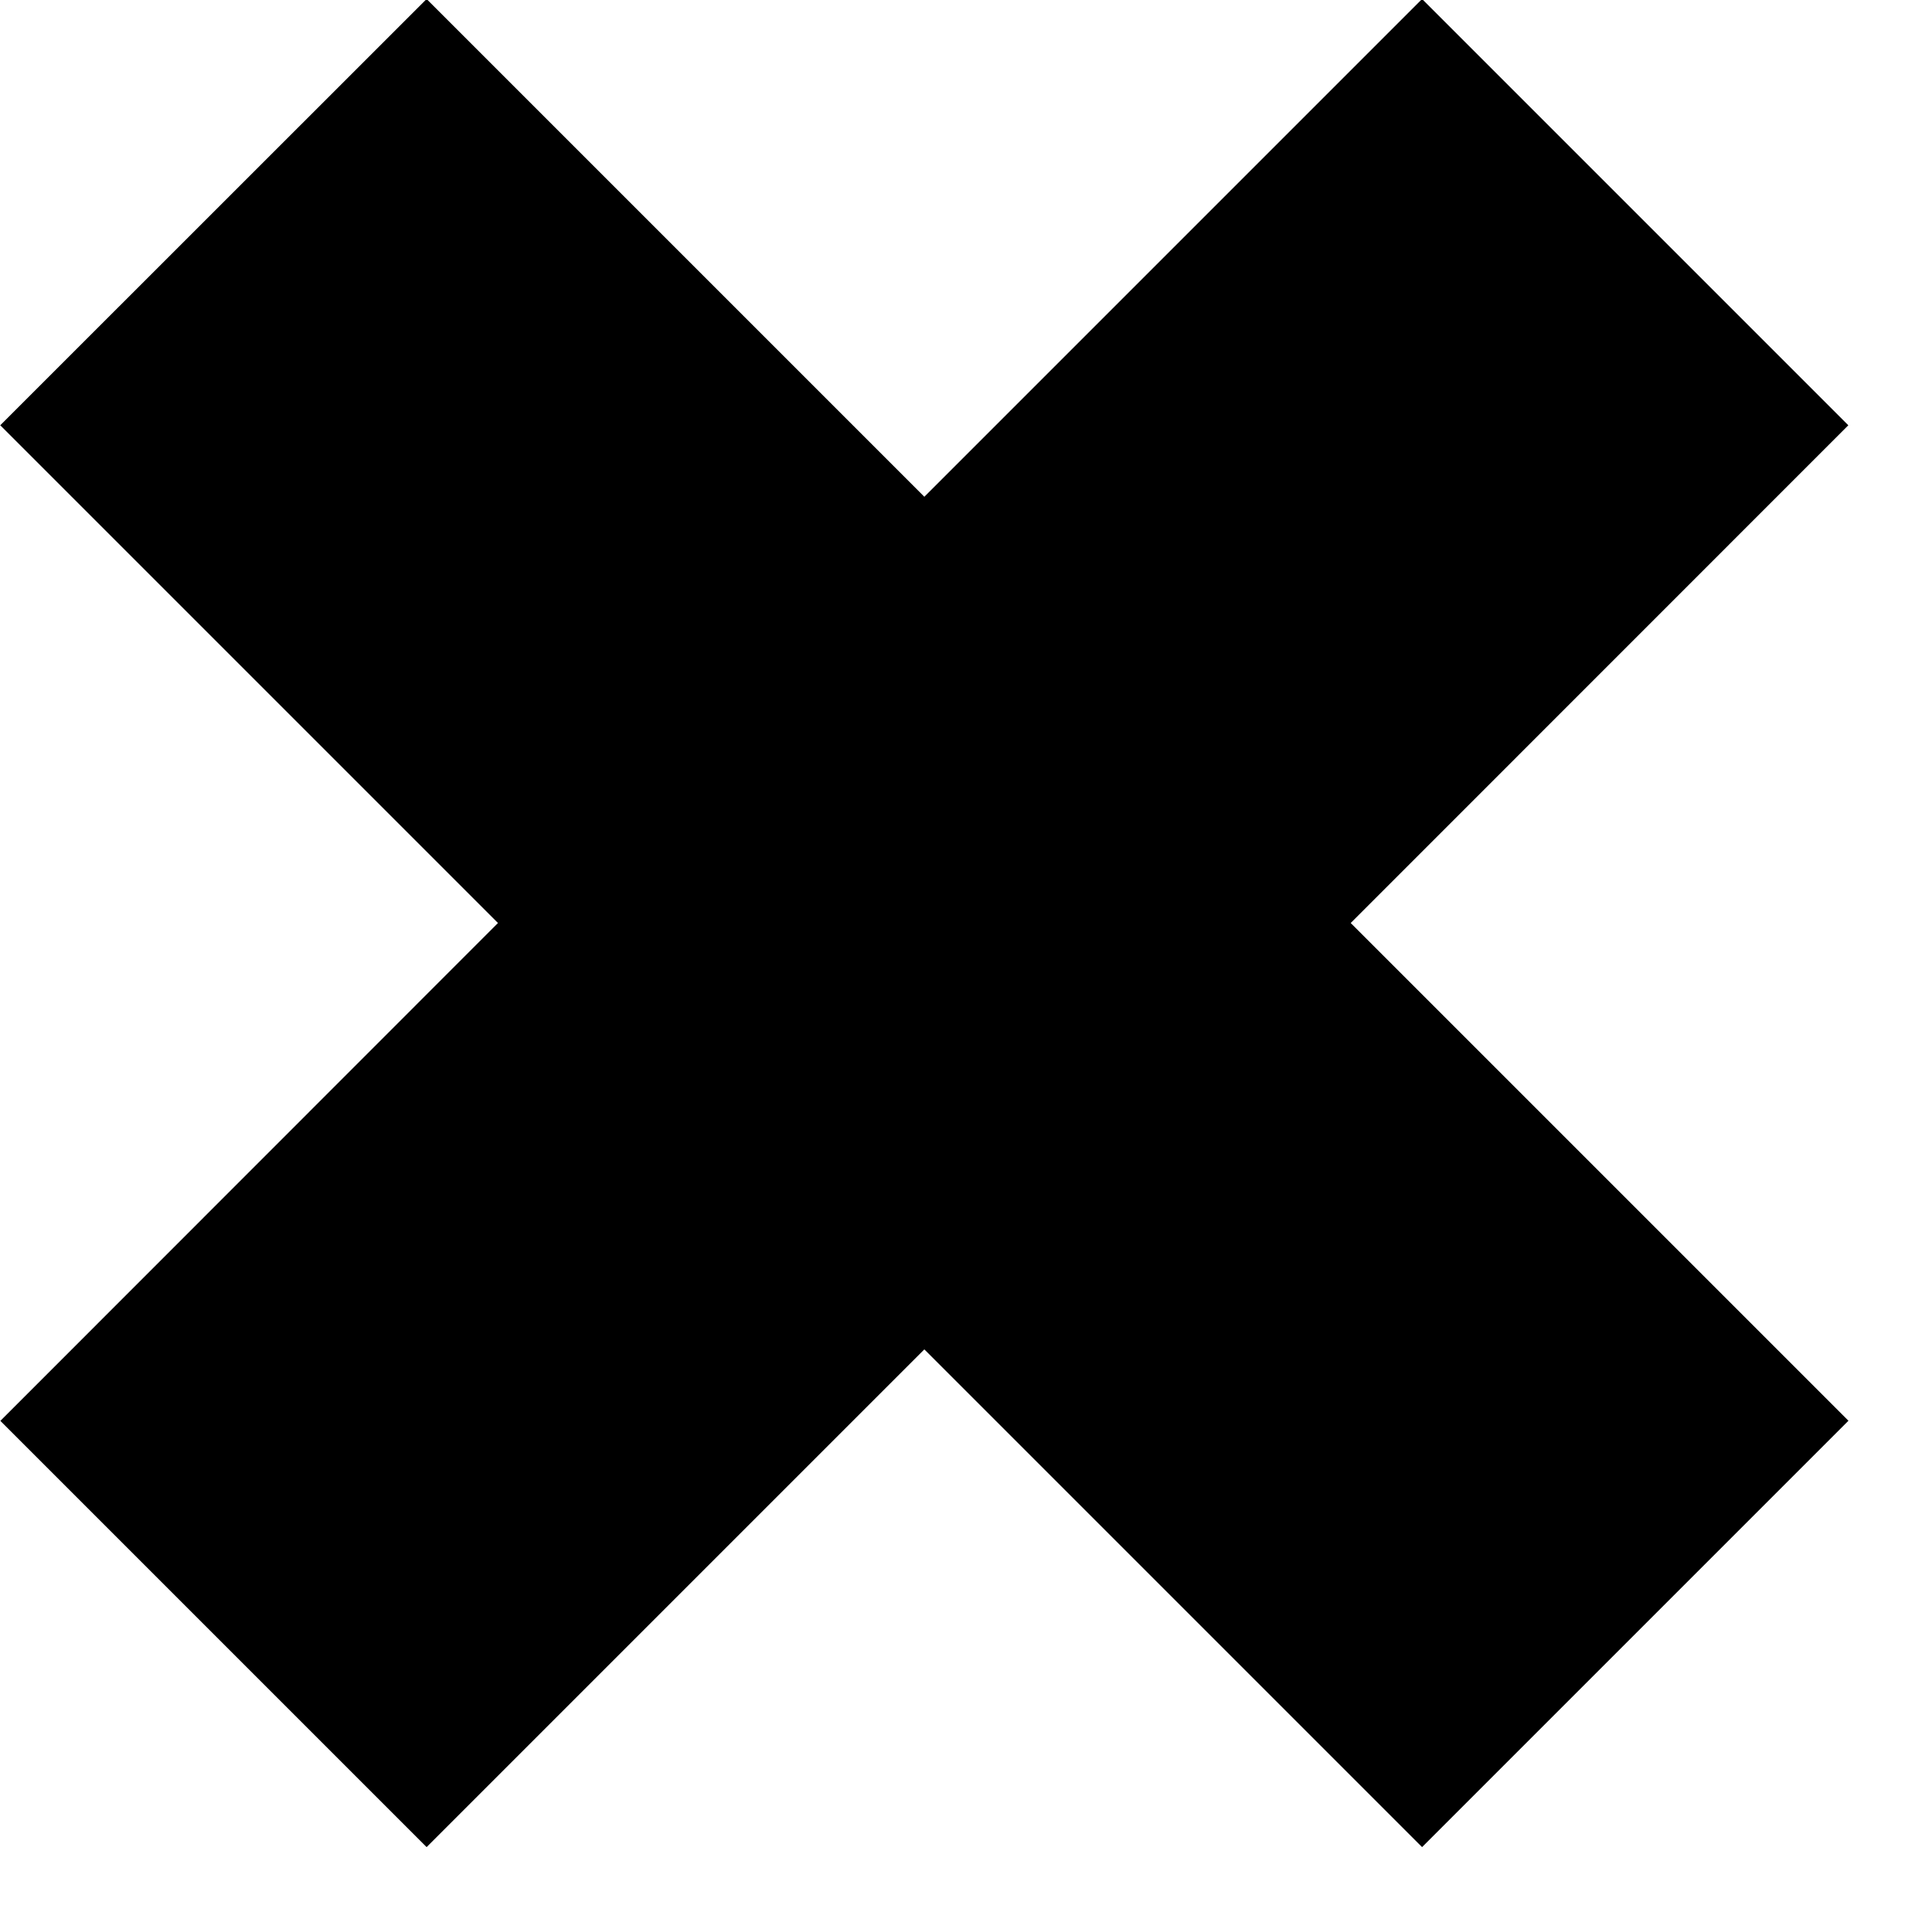 <svg xmlns="http://www.w3.org/2000/svg" width="16" height="16" viewBox="0 0 16 16">
    <path fill="#000" fill-rule="evenodd" d="M4.124 7.644L.002 3.522l3.531-3.53 4.122 4.122 4.122-4.122 3.53 3.53-4.121 4.122 4.122 4.122-3.531 3.531-4.122-4.122-4.122 4.122-3.53-3.53 4.121-4.123z"/>
</svg>

